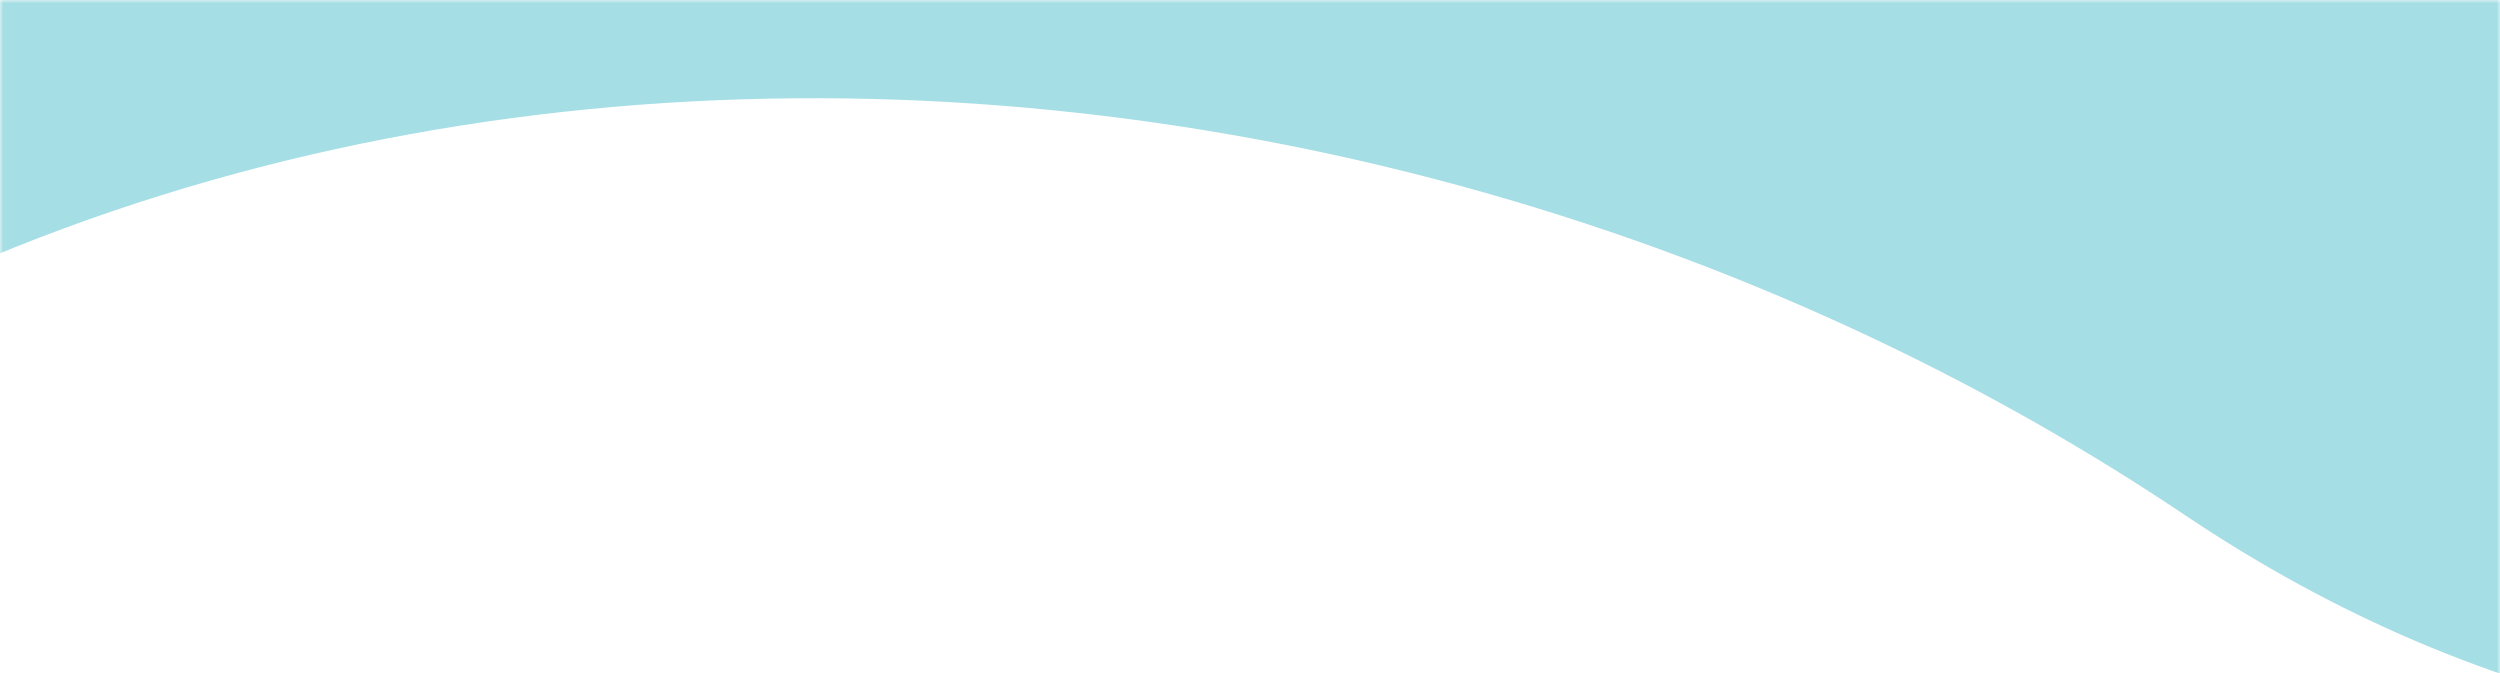 <?xml version="1.0" encoding="utf-8"?>
<!-- Generator: Adobe Illustrator 16.0.0, SVG Export Plug-In . SVG Version: 6.00 Build 0)  -->
<!DOCTYPE svg PUBLIC "-//W3C//DTD SVG 1.1//EN" "http://www.w3.org/Graphics/SVG/1.1/DTD/svg11.dtd">
<svg version="1.1" id="Layer_1" xmlns="http://www.w3.org/2000/svg" xmlns:xlink="http://www.w3.org/1999/xlink" x="0px" y="0px"
	 width="375px" height="101px" viewBox="0 0 375 101" enable-background="new 0 0 375 101" xml:space="preserve">
<g>
	<defs>
		<filter id="Adobe_OpacityMaskFilter" filterUnits="userSpaceOnUse" x="-177.999" y="-645" width="892" height="803">
			<feColorMatrix  type="matrix" values="1 0 0 0 0  0 1 0 0 0  0 0 1 0 0  0 0 0 1 0"/>
		</filter>
	</defs>
	<mask maskUnits="userSpaceOnUse" x="-177.999" y="-645" width="892" height="803" id="b">
		<g filter="url(#Adobe_OpacityMaskFilter)">
			<path id="a" fill="#FFFFFF" d="M0,0h375v112H0V0z"/>
		</g>
	</mask>
	<g mask="url(#b)">
		<path fill="#A5DEE5" d="M-126.345-502.65C14.982-645,139.39-680.588,246.88-609.414c161.235,106.762,291.229,92.307,408.49,0
			c78.175-61.537,78.175,146.947,0,625.453C527.51,117.643,418.3,138.052,327.742,77.266
			C191.904-13.916-14.533-13.916-122.933,134.432c-72.266,98.898-73.403-113.463-3.41-637.083L-126.345-502.65z"/>
	</g>
</g>
</svg>
